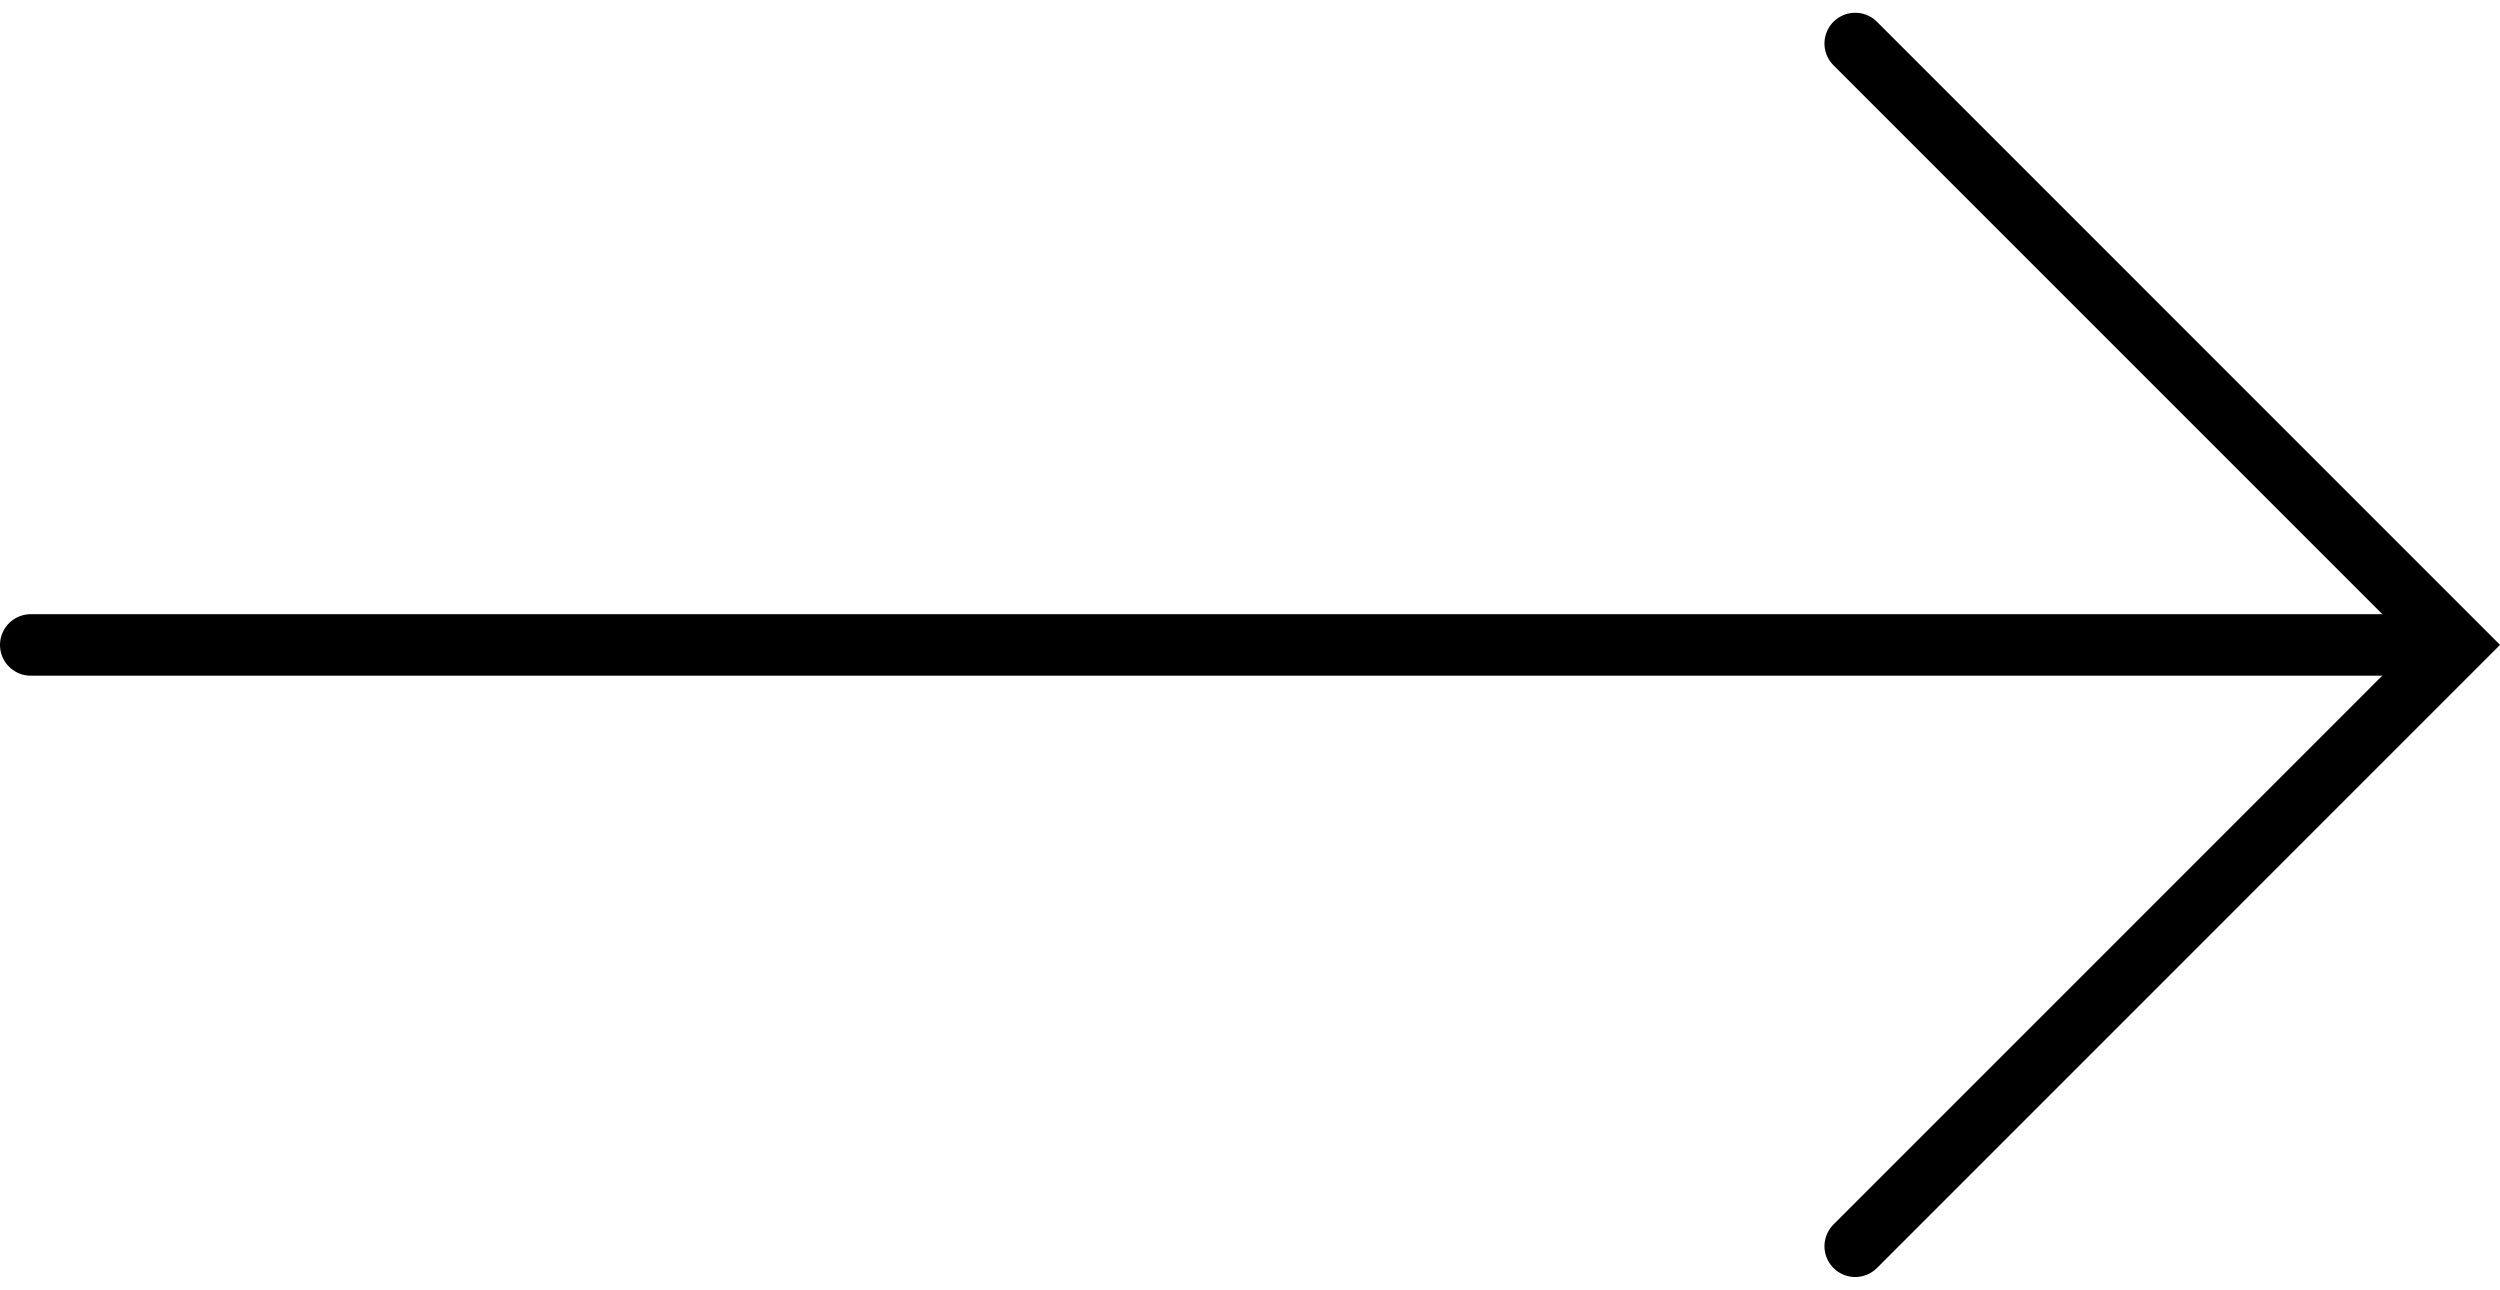 <svg xmlns="http://www.w3.org/2000/svg" width="48.776" height="25.164" viewBox="0 0 48.776 25.164"><g transform="translate(110.565 -514.151)"><path d="M5458,6283.344l11.732-11.733L5458,6259.878" transform="translate(-5532.369 -5744.878)" fill="none" stroke="#000" stroke-linecap="round" stroke-width="1.2"/><path d="M5199.72,6287.478h47.16" transform="translate(-5309.685 -5760.744)" fill="none" stroke="#000" stroke-linecap="round" stroke-width="1.2"/></g></svg>